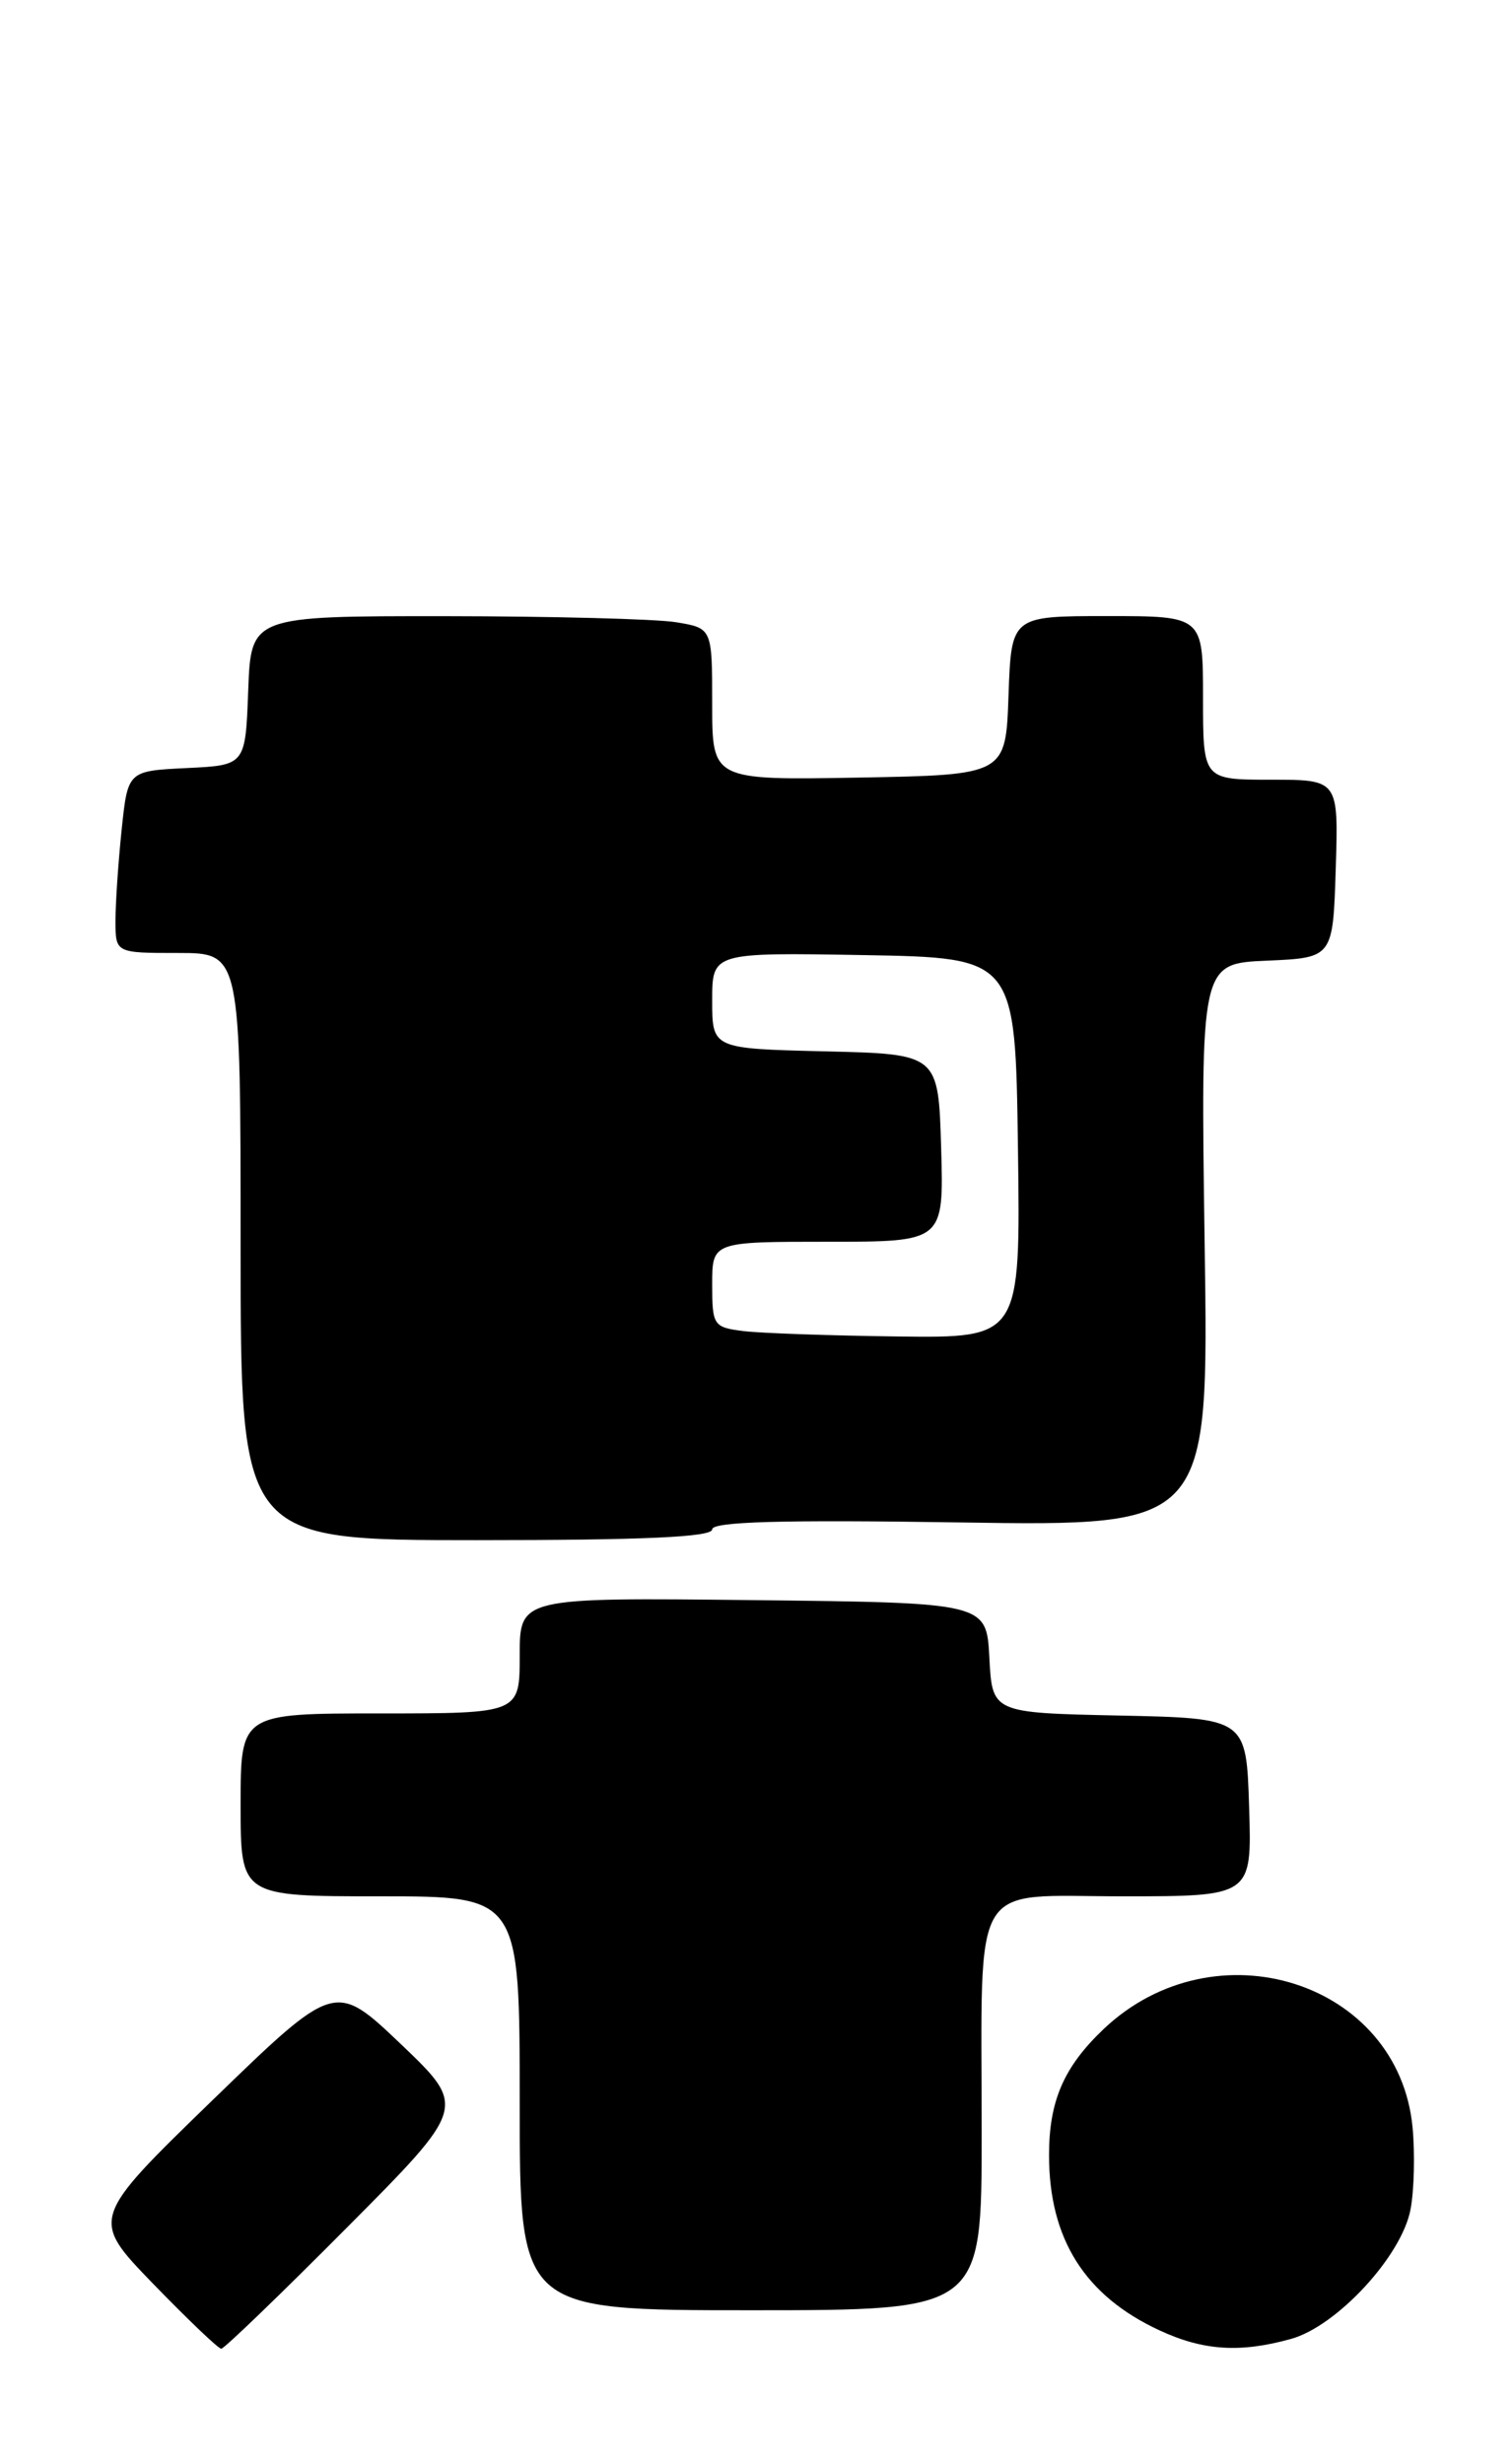 <?xml version="1.0" encoding="UTF-8" standalone="no"?>
<!DOCTYPE svg PUBLIC "-//W3C//DTD SVG 1.1//EN" "http://www.w3.org/Graphics/SVG/1.1/DTD/svg11.dtd" >
<svg xmlns="http://www.w3.org/2000/svg" xmlns:xlink="http://www.w3.org/1999/xlink" version="1.1" viewBox="0 0 157 256">
 <g >
 <path fill="currentColor"
d=" M 36.02 231.44 C 48.50 218.89 48.50 218.89 41.66 212.36 C 34.81 205.84 34.81 205.84 22.09 218.17 C 9.38 230.50 9.38 230.50 15.91 237.25 C 19.51 240.96 22.69 244.00 22.99 244.00 C 23.29 244.00 29.15 238.35 36.02 231.44 Z  M 134.14 242.98 C 138.92 241.65 145.65 234.36 146.56 229.53 C 146.94 227.53 147.03 223.68 146.77 220.99 C 145.32 205.86 126.24 199.81 114.66 210.80 C 110.53 214.73 109.00 218.26 109.00 223.89 C 109.00 232.60 112.73 238.51 120.50 242.10 C 125.03 244.20 128.85 244.45 134.14 242.98 Z  M 102.00 221.62 C 102.00 194.72 100.64 197.00 116.66 197.00 C 130.08 197.00 130.08 197.00 129.79 187.75 C 129.50 178.50 129.50 178.50 116.30 178.22 C 103.10 177.94 103.10 177.94 102.80 172.22 C 102.50 166.50 102.50 166.50 78.25 166.23 C 54.00 165.96 54.00 165.96 54.00 171.98 C 54.00 178.00 54.00 178.00 39.50 178.00 C 25.00 178.00 25.00 178.00 25.00 187.50 C 25.00 197.00 25.00 197.00 39.50 197.00 C 54.00 197.00 54.00 197.00 54.00 218.50 C 54.00 240.00 54.00 240.00 78.00 240.00 C 102.00 240.00 102.00 240.00 102.00 221.62 Z  M 74.00 158.88 C 74.00 158.08 81.21 157.87 99.80 158.16 C 125.60 158.55 125.60 158.55 125.17 129.33 C 124.75 100.10 124.75 100.10 131.62 99.80 C 138.50 99.50 138.50 99.50 138.79 90.25 C 139.08 81.00 139.08 81.00 132.04 81.00 C 125.00 81.00 125.00 81.00 125.00 72.50 C 125.00 64.00 125.00 64.00 115.04 64.00 C 105.08 64.00 105.08 64.00 104.79 72.25 C 104.50 80.50 104.50 80.50 89.25 80.78 C 74.00 81.05 74.00 81.05 74.00 73.16 C 74.00 65.26 74.00 65.26 70.25 64.64 C 68.19 64.30 57.41 64.02 46.29 64.01 C 26.08 64.00 26.08 64.00 25.79 71.75 C 25.50 79.50 25.50 79.50 19.39 79.79 C 13.28 80.09 13.28 80.09 12.64 86.19 C 12.29 89.55 12.00 93.80 12.00 95.65 C 12.00 99.00 12.00 99.00 18.50 99.00 C 25.00 99.00 25.00 99.00 25.00 129.50 C 25.00 160.00 25.00 160.00 49.50 160.00 C 66.90 160.00 74.00 159.68 74.00 158.88 Z  M 77.25 138.28 C 74.13 137.89 74.00 137.69 74.00 133.44 C 74.00 129.00 74.00 129.00 86.04 129.00 C 98.07 129.00 98.07 129.00 97.79 119.25 C 97.50 109.50 97.50 109.50 85.75 109.22 C 74.00 108.94 74.00 108.94 74.00 103.94 C 74.00 98.95 74.00 98.95 89.75 99.22 C 105.50 99.50 105.50 99.50 105.77 119.25 C 106.04 139.00 106.04 139.00 93.27 138.84 C 86.25 138.75 79.04 138.50 77.25 138.28 Z "/>
</g>
</svg>